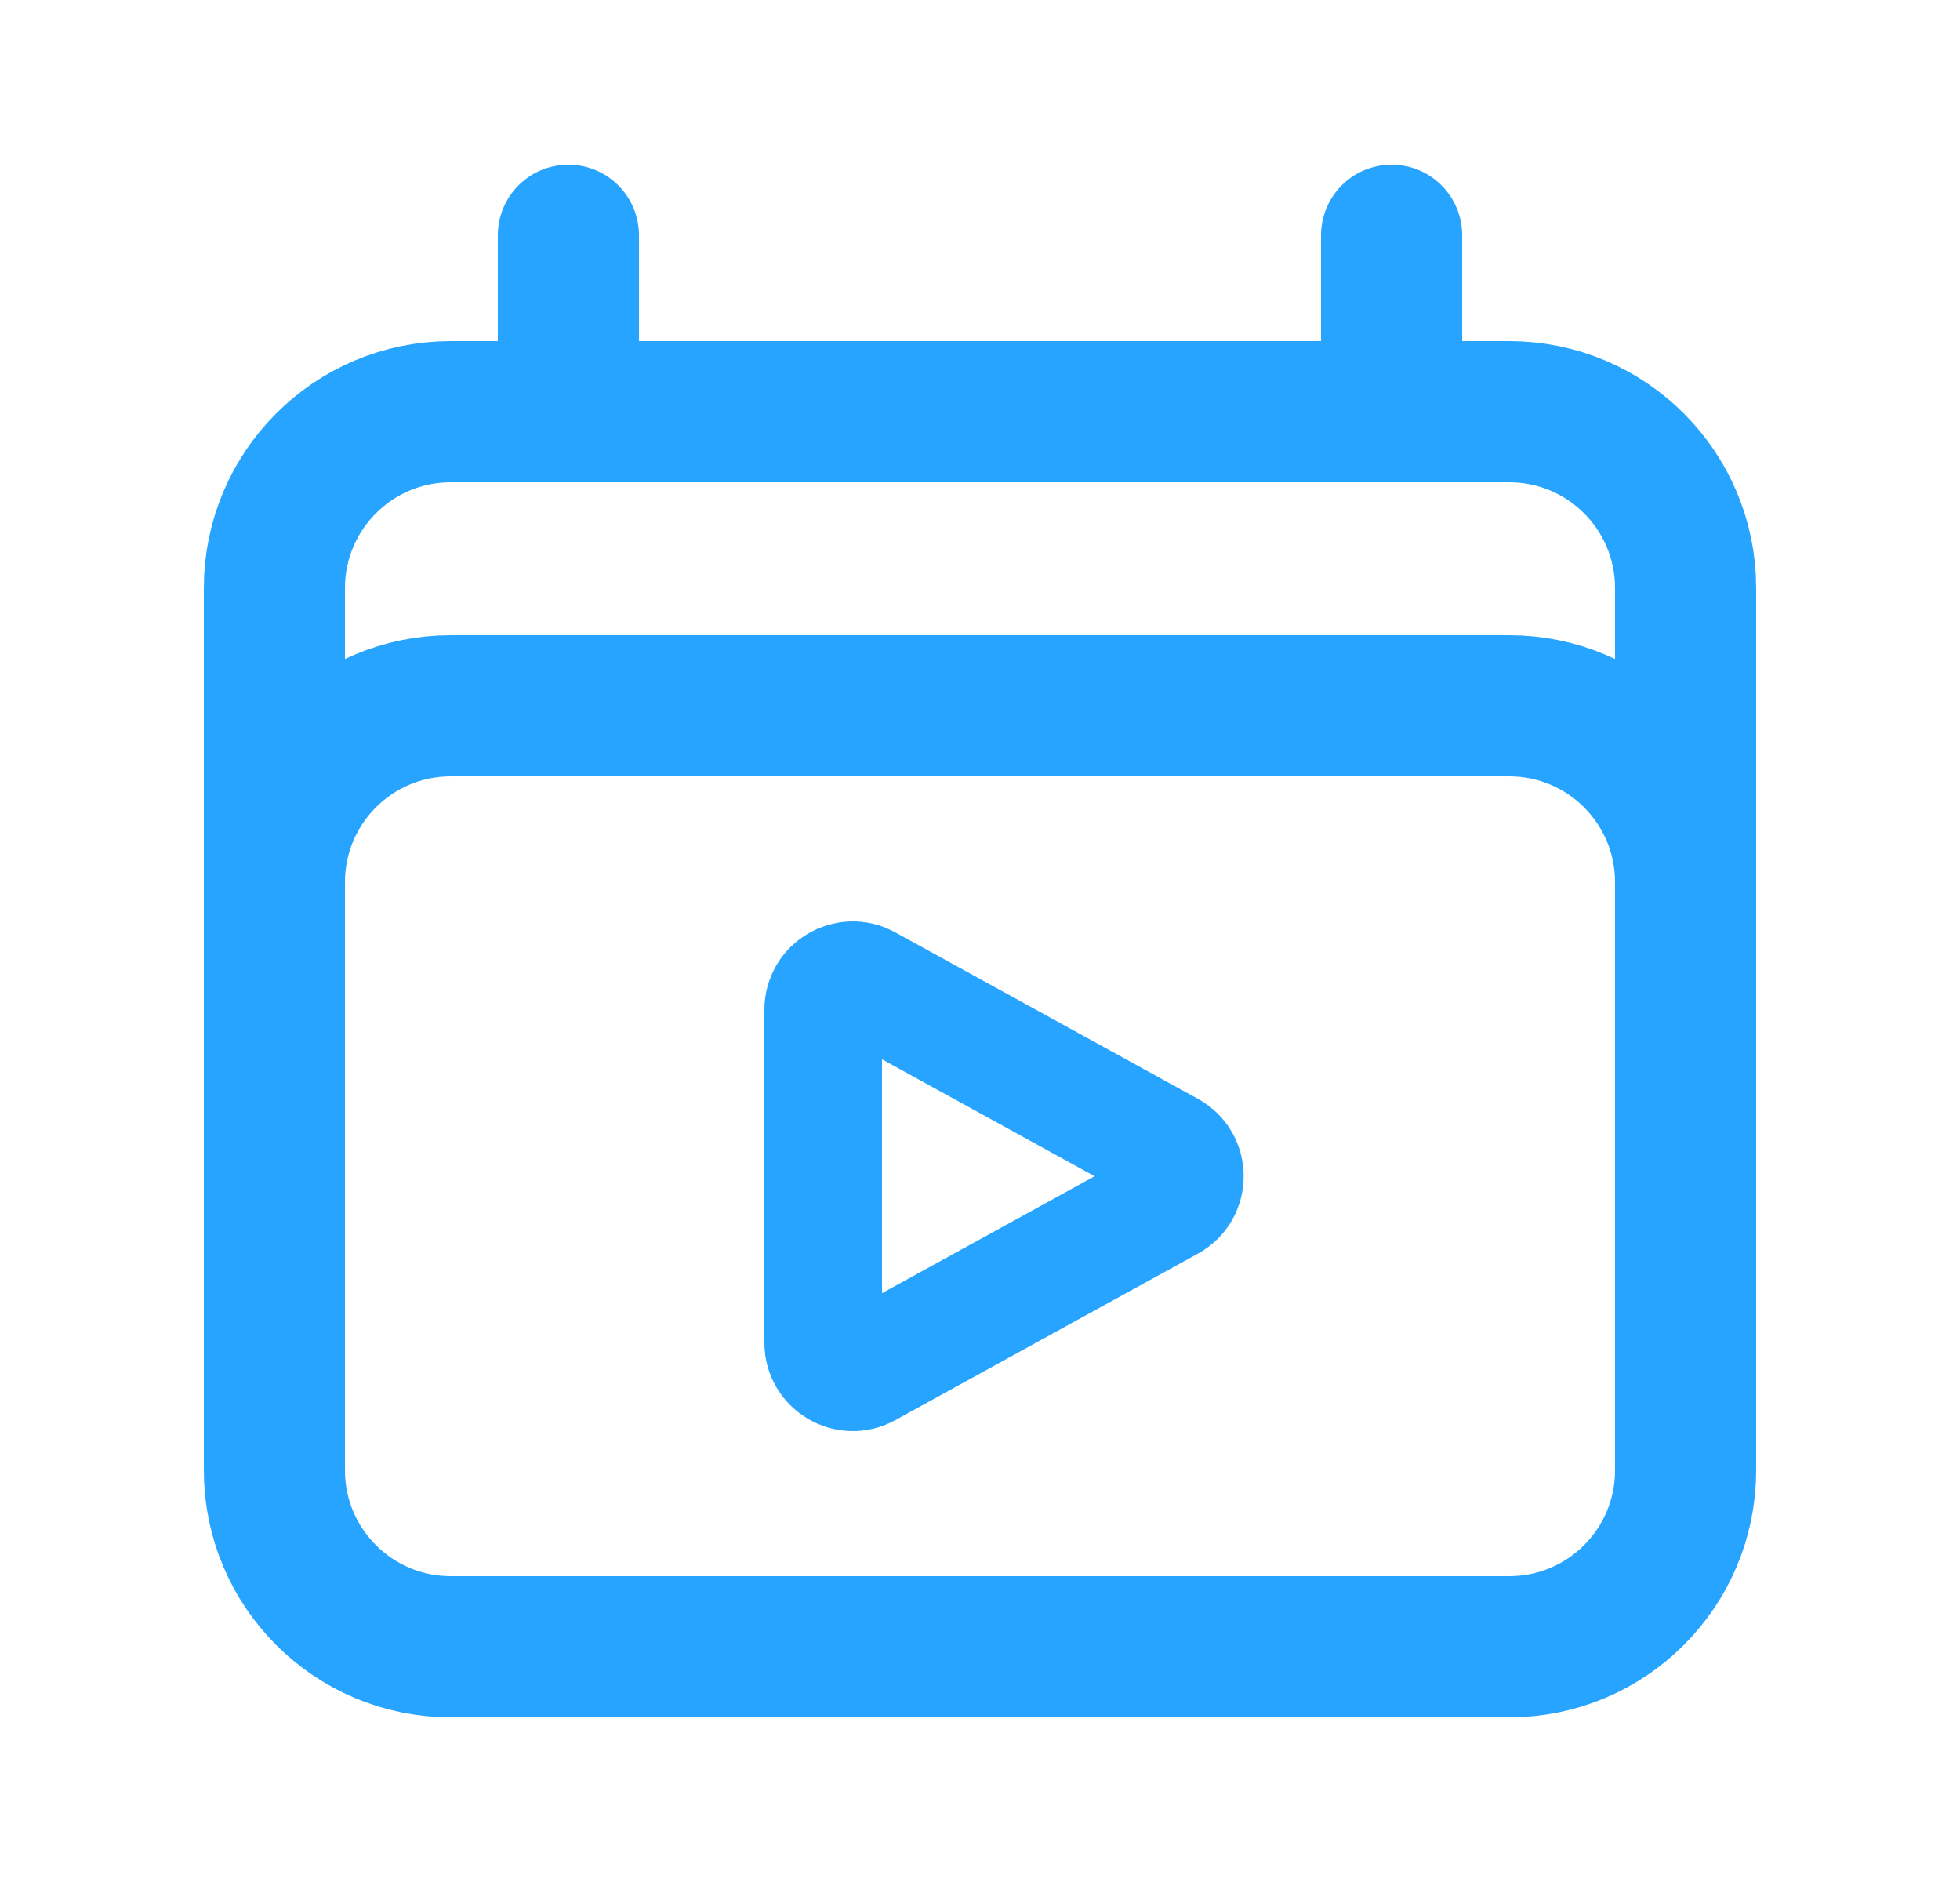 <svg width="25" height="24" viewBox="0 0 25 24" fill="none" xmlns="http://www.w3.org/2000/svg">
<path d="M7.25 3V5.25M17.75 3V5.25M3.5 18.75V7.5C3.5 6.257 4.507 5.25 5.75 5.25H19.25C20.493 5.25 21.5 6.257 21.5 7.5V18.75M3.5 18.75C3.5 19.993 4.507 21 5.75 21H19.25C20.493 21 21.5 19.993 21.5 18.75M3.5 18.75V11.25C3.5 10.007 4.507 9 5.75 9H19.25C20.493 9 21.5 10.007 21.5 11.25V18.75" stroke="#26A4FF" stroke-width="1.8" stroke-linecap="round" stroke-linejoin="round"/>
<path d="M10.5 12.877C10.5 12.591 10.807 12.409 11.058 12.547L14.918 14.67C15.178 14.813 15.178 15.187 14.918 15.33L11.058 17.453C10.807 17.591 10.5 17.409 10.5 17.123V12.877Z" stroke="#26A4FF" stroke-width="1.5" stroke-linecap="round" stroke-linejoin="round"/>
</svg>
